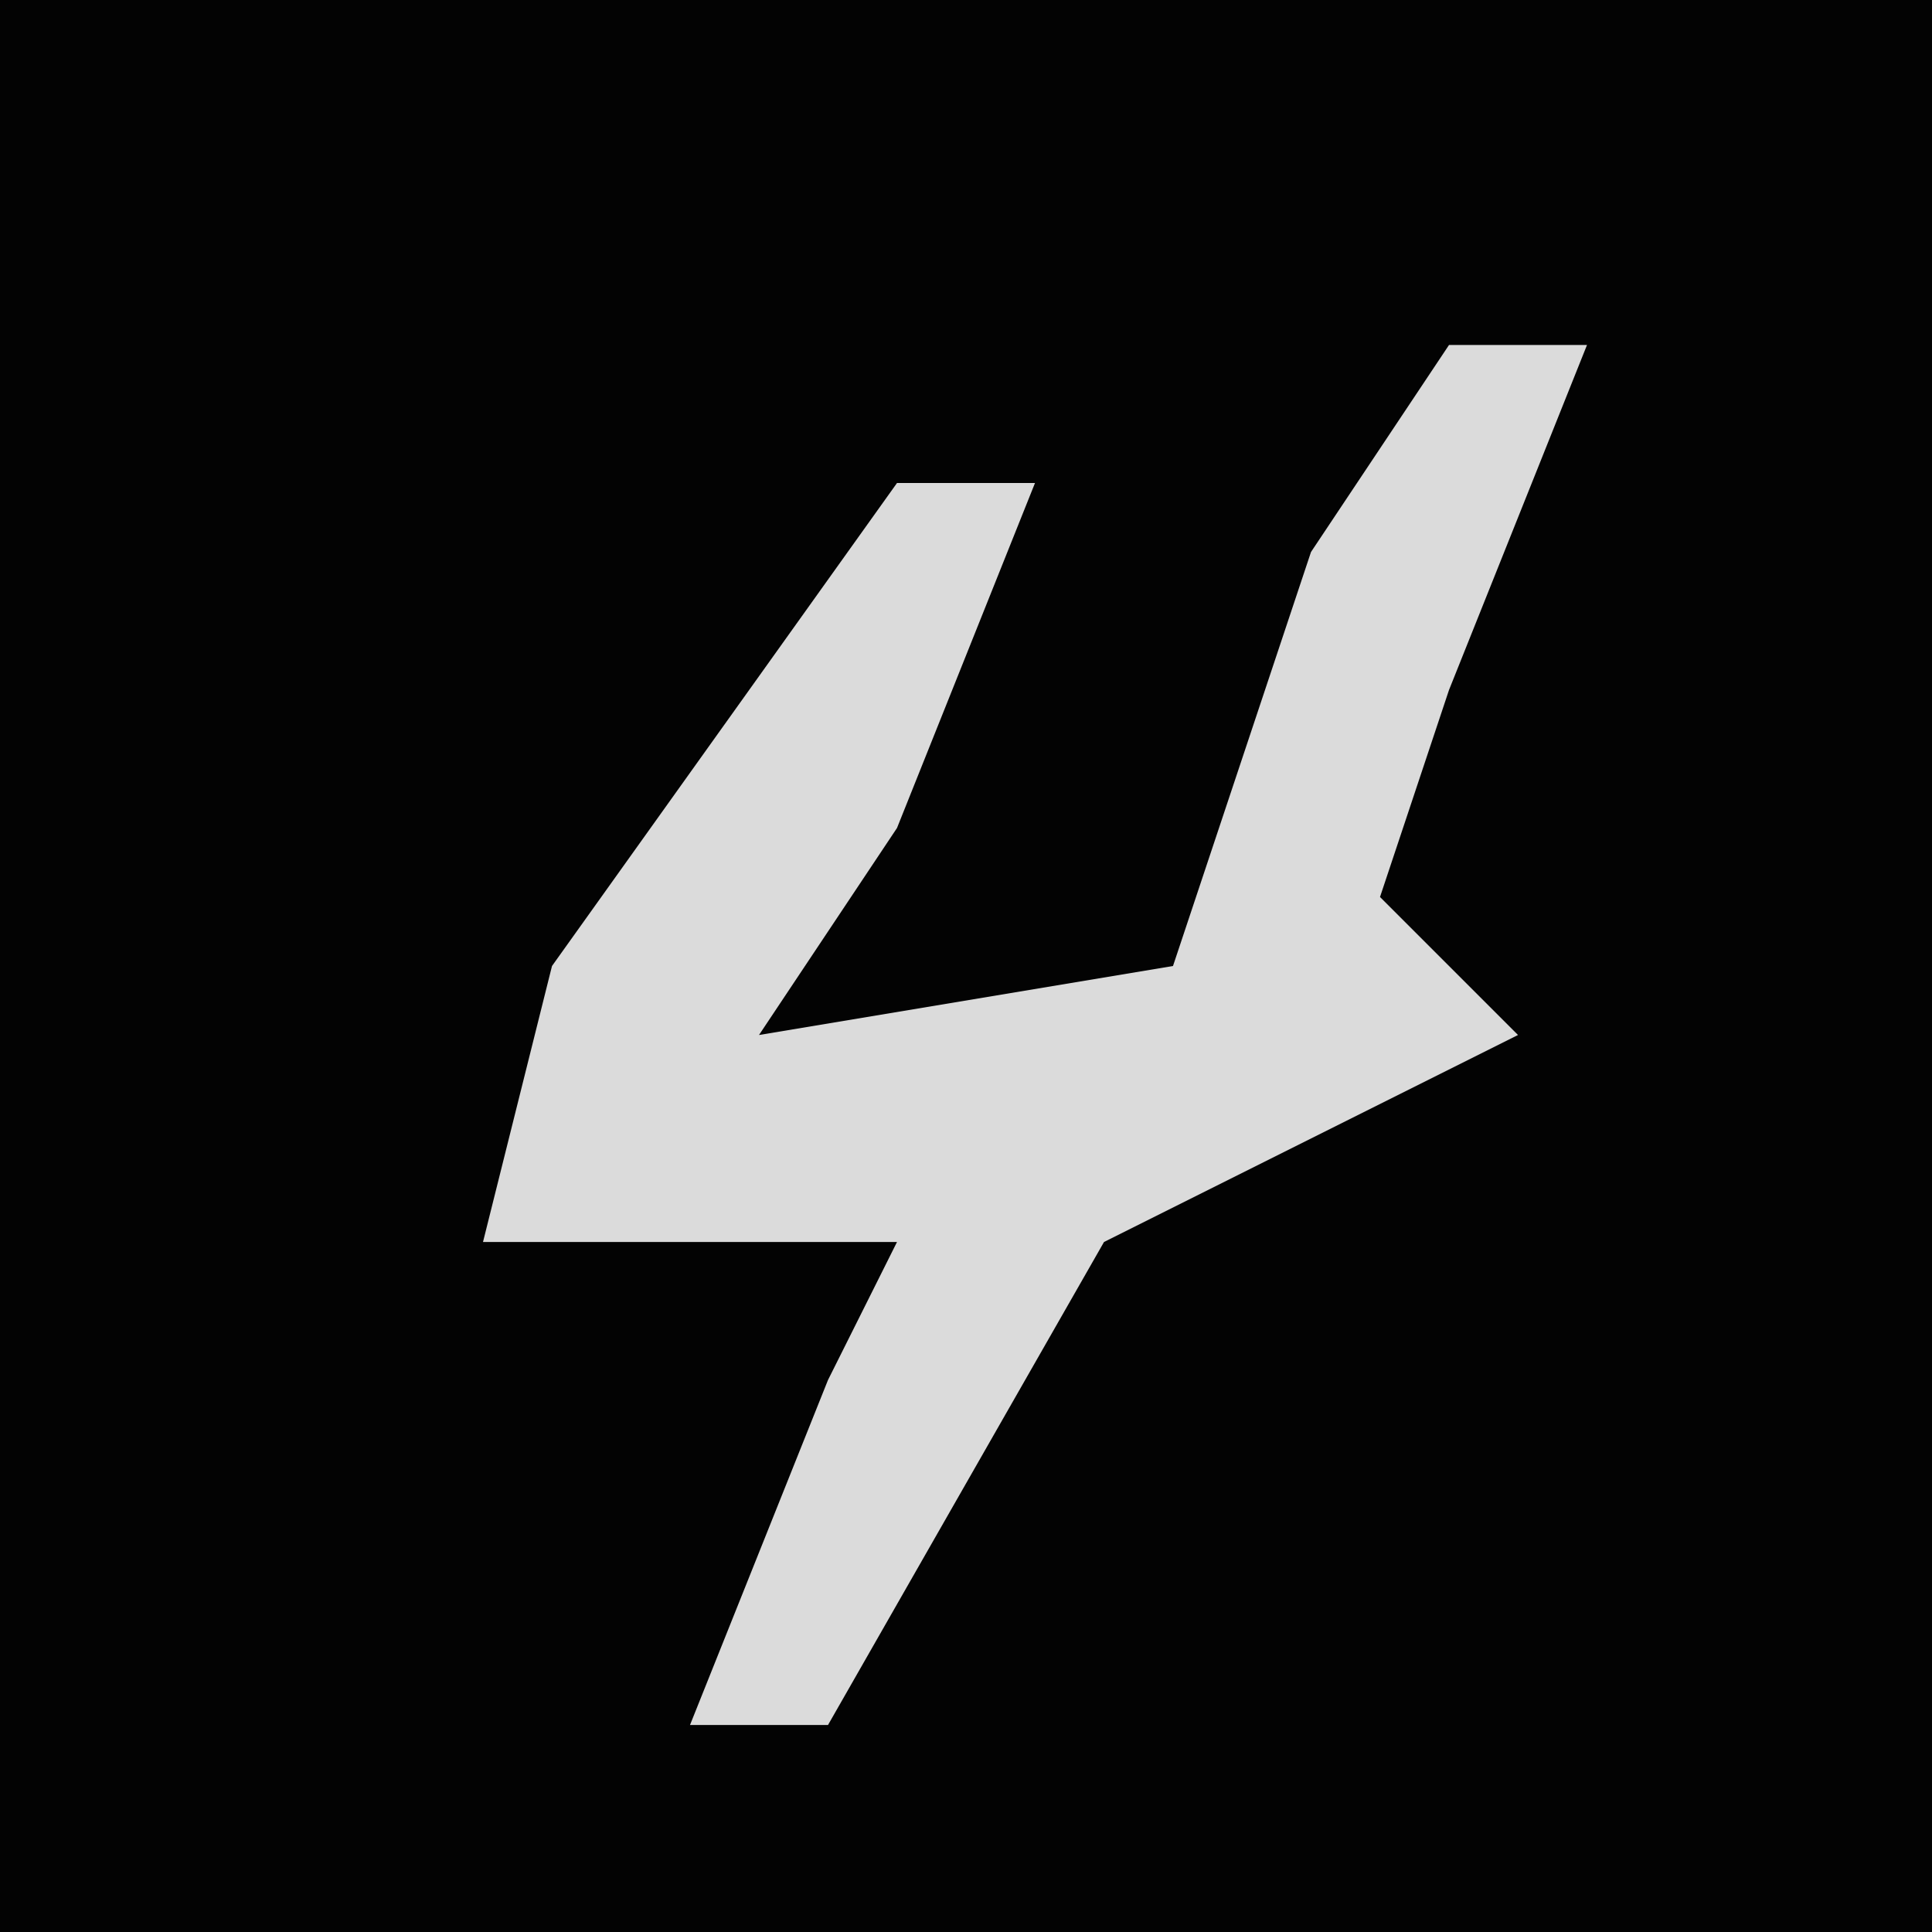 <?xml version="1.0" encoding="UTF-8"?>
<svg version="1.1" xmlns="http://www.w3.org/2000/svg" width="28" height="28">
<path d="M0,0 L28,0 L28,28 L0,28 Z " fill="#030303" transform="translate(0,0)"/>
<path d="M0,0 L2,0 L0,5 L-1,8 L1,10 L-5,13 L-9,20 L-11,20 L-9,15 L-8,13 L-14,13 L-13,9 L-8,2 L-6,2 L-8,7 L-10,10 L-4,9 L-2,3 Z " fill="#DBDBDB" transform="translate(21,5)"/>
</svg>
